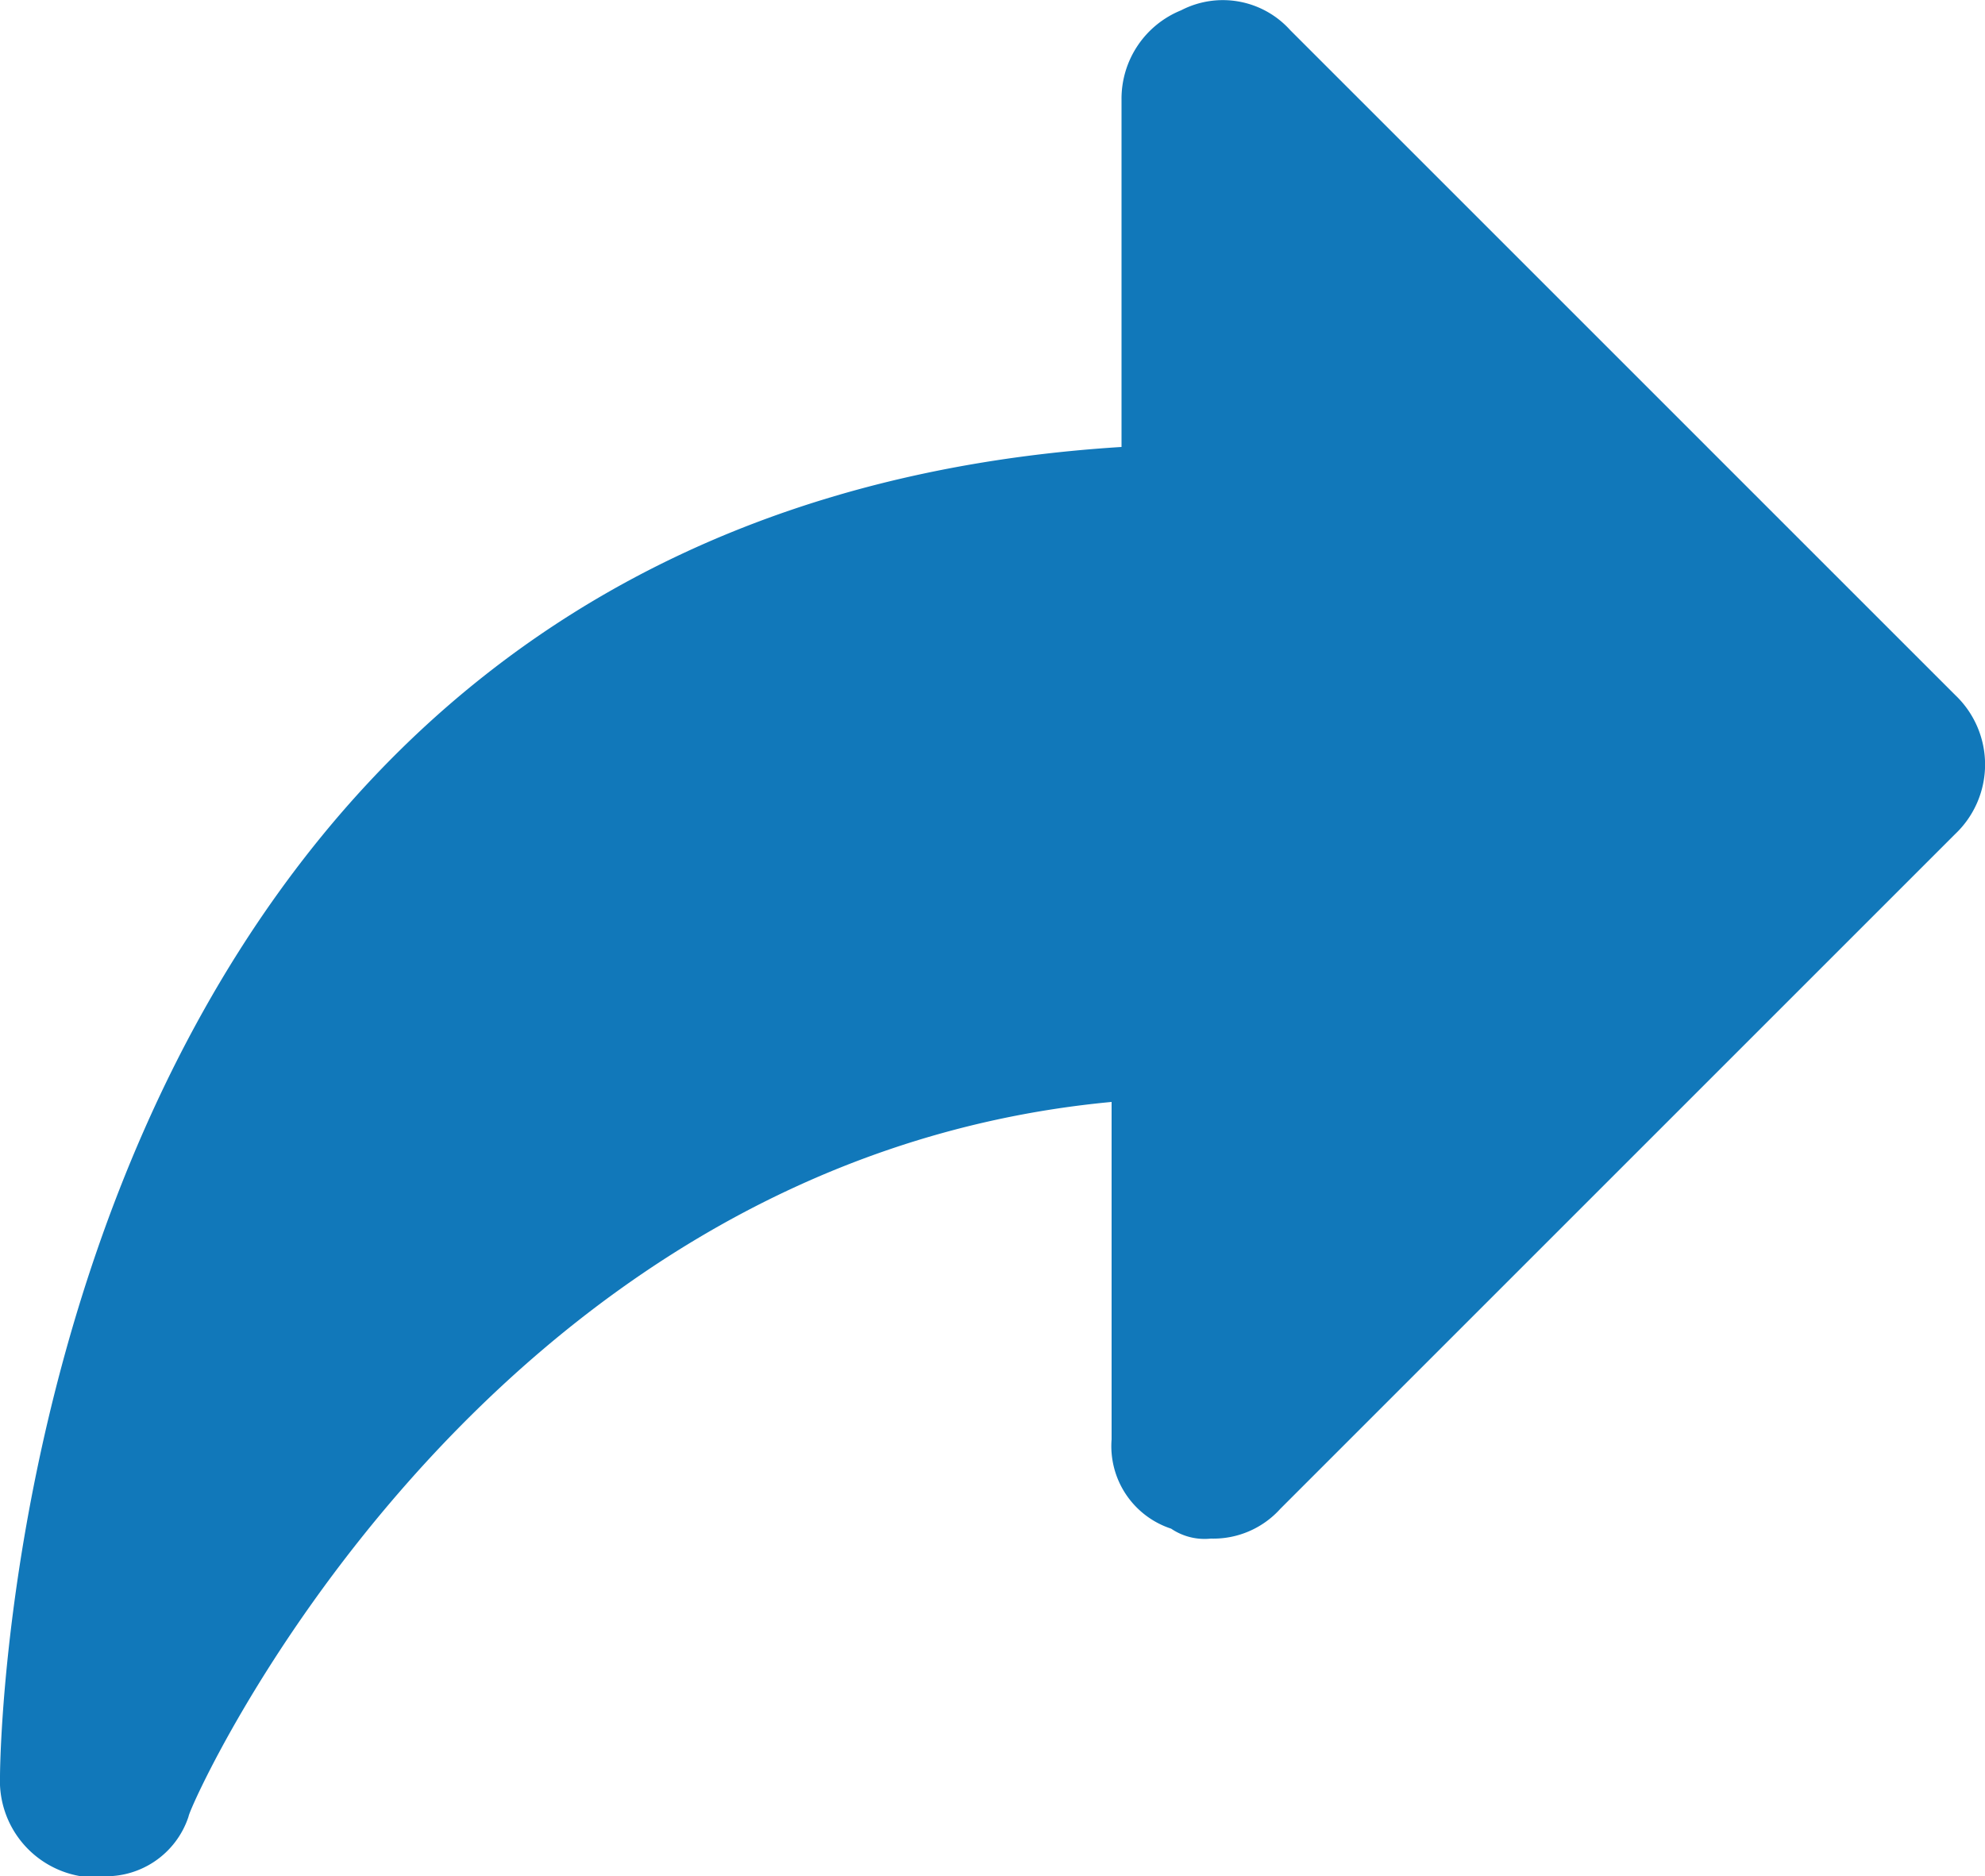 <svg xmlns="http://www.w3.org/2000/svg" xmlns:xlink="http://www.w3.org/1999/xlink" width="20" height="18.904" viewBox="0 0 20 18.904">
  <defs>
    <clipPath id="clip-path">
      <rect width="20" height="18.904" fill="none"/>
    </clipPath>
  </defs>
  <g id="Icon_Share_Active" data-name="Icon Share Active" clip-path="url(#clip-path)">
    <path id="icn_share_active" d="M19.7,7,13,.3A.913.913,0,0,0,11.9.1a.961.961,0,0,0-.6.9V4.5C.1,5.2,0,17.7,0,17.9a.974.974,0,0,0,.8,1H1a.875.875,0,0,0,.9-.6c0-.1,2.9-6.6,9.3-7.2v3.4a.875.875,0,0,0,.6.9.6.6,0,0,0,.4.1.908.908,0,0,0,.7-.3l6.8-6.8A.965.965,0,0,0,19.7,7Z" transform="translate(0 0.004)" fill="#1178ba"/>
  </g>
</svg>
